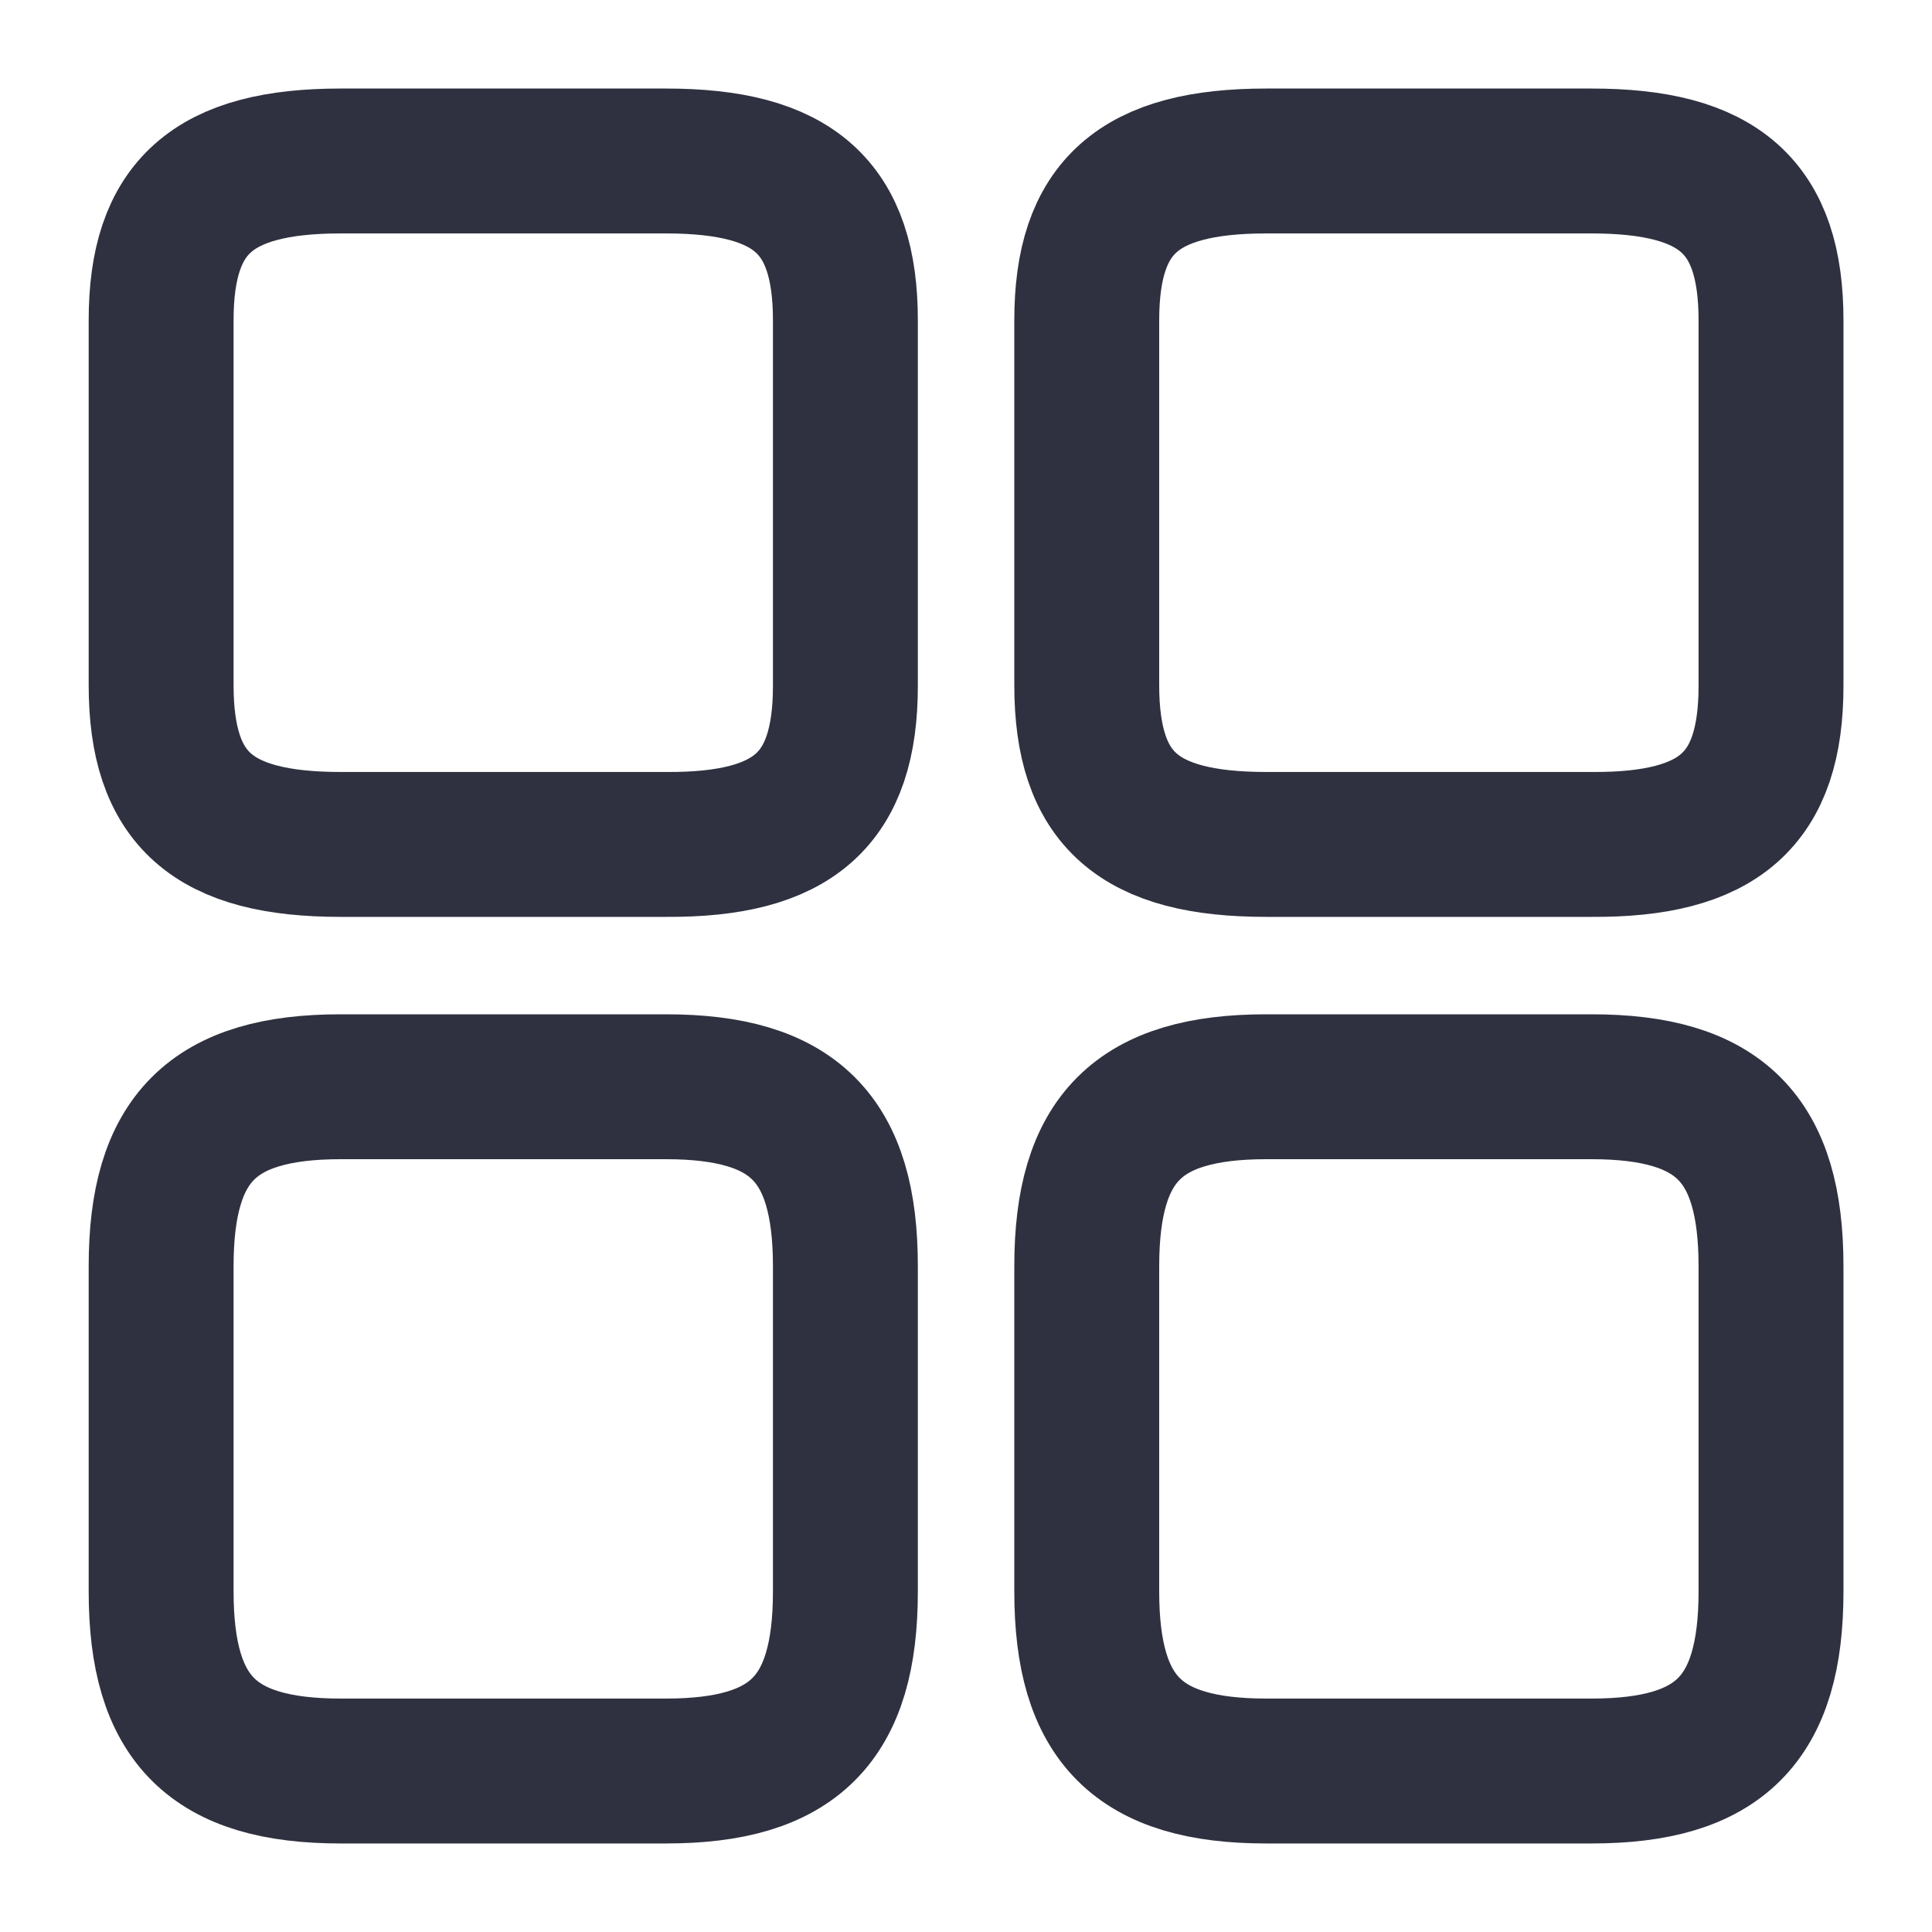 <svg width="40" height="40" viewBox="0 0 40 40" fill="none" xmlns="http://www.w3.org/2000/svg">
<path d="M36.667 14.2V6.633C36.667 4.283 35.6 3.333 32.95 3.333H26.217C23.567 3.333 22.5 4.283 22.5 6.633V14.183C22.5 16.55 23.567 17.483 26.217 17.483H32.95C35.6 17.5 36.667 16.55 36.667 14.2Z" stroke="#2F3140" stroke-width="3" stroke-linecap="round" stroke-linejoin="round"/>
<path d="M36.667 32.95V26.217C36.667 23.567 35.6 22.5 32.95 22.5H26.217C23.567 22.5 22.5 23.567 22.5 26.217V32.95C22.5 35.6 23.567 36.667 26.217 36.667H32.95C35.6 36.667 36.667 35.6 36.667 32.95Z" stroke="#2F3140" stroke-width="3" stroke-linecap="round" stroke-linejoin="round"/>
<path d="M17.503 14.2V6.633C17.503 4.283 16.436 3.333 13.786 3.333H7.053C4.403 3.333 3.336 4.283 3.336 6.633V14.183C3.336 16.55 4.403 17.483 7.053 17.483H13.786C16.436 17.5 17.503 16.55 17.503 14.2Z" stroke="#2F3140" stroke-width="3" stroke-linecap="round" stroke-linejoin="round"/>
<path d="M17.503 32.95V26.217C17.503 23.567 16.436 22.5 13.786 22.5H7.053C4.403 22.5 3.336 23.567 3.336 26.217V32.95C3.336 35.6 4.403 36.667 7.053 36.667H13.786C16.436 36.667 17.503 35.6 17.503 32.95Z" stroke="#2F3140" stroke-width="3" stroke-linecap="round" stroke-linejoin="round"/>
</svg>
